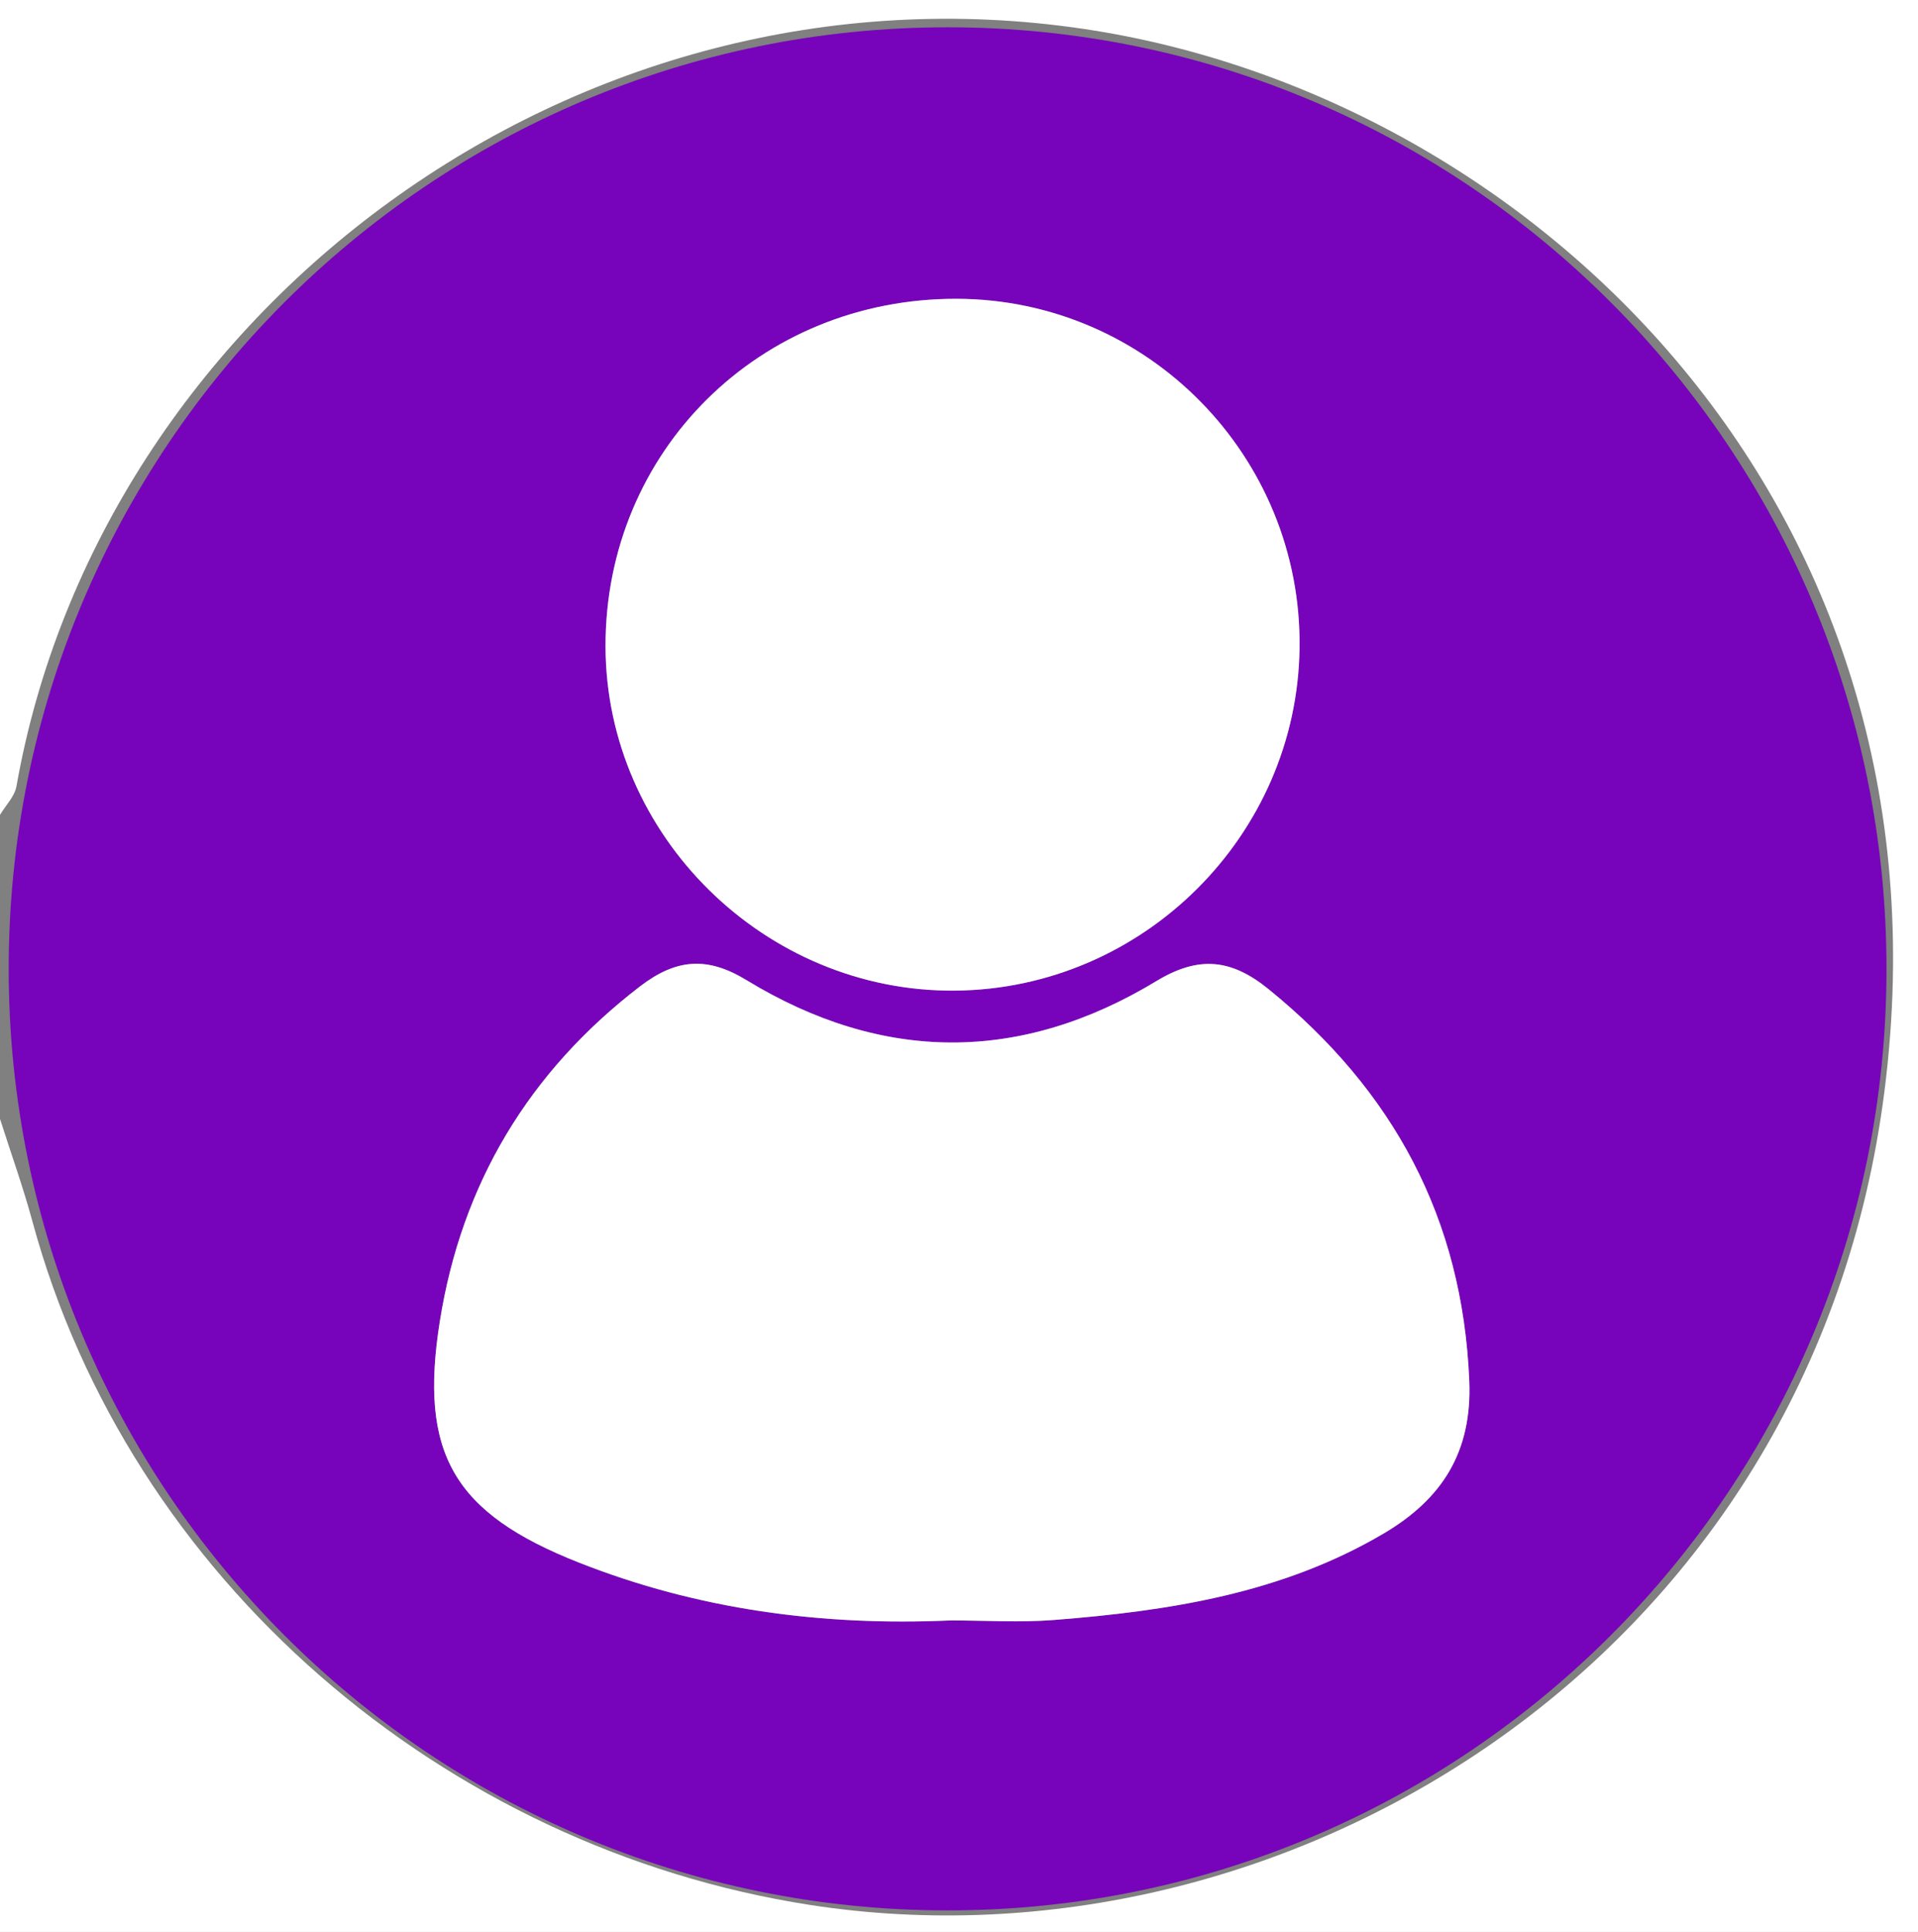 <?xml version="1.0" encoding="UTF-8"?><svg id="Layer_2" xmlns="http://www.w3.org/2000/svg" viewBox="0 0 1538.57 1549.62"><rect x="0" y="0" width="1538.57" height="1549.62" fill="#808080" stroke="none"/><defs><style>.cls-1{fill:#fff;}.cls-2{fill:#7704ba;}</style></defs><g id="Layer_1-2"><g><path class="cls-2" d="M760.13,21.88C344.17,21.88,6.97,360,6.97,777.09s337.2,755.23,753.16,755.23,753.17-338.12,753.17-755.23S1176.09,21.88,760.13,21.88Zm7.47,217.8c153.13,.46,276.89,126.61,274.85,280.15-1.98,150.46-125.58,273.34-276.25,274.73-152.5,1.41-280.19-124.31-280.45-276.13-.28-156.59,123.74-279.24,281.85-278.76Zm342.48,990.25c-81.69,48.26-172.46,62.24-264.78,69.47-19.39,1.52-38.92,1.06-58.44,.67-8.2-.17-16.39-.33-24.57-.33-9.6,.43-19.17,.7-28.74,.82-31.09,.37-61.94-1-92.48-4.26-5.49-.57-10.96-1.22-16.43-1.95-2.73-.35-5.45-.72-8.18-1.11-2.73-.37-5.45-.78-8.18-1.2-10.88-1.67-21.75-3.6-32.56-5.78-4.49-.91-8.97-1.85-13.44-2.87-3.6-.8-7.19-1.63-10.77-2.5-5.36-1.28-10.7-2.63-16.02-4.06-6.58-1.76-13.15-3.63-19.69-5.62-3.24-.96-6.49-1.97-9.72-3-14.07-4.47-28.07-9.46-41.96-14.94-100.08-39.58-128.23-87.14-111.32-193.47,17.52-110.19,71.21-199.98,160.54-268.56,29.03-22.29,53.99-24.21,85.4-5.06,109,66.41,219.84,66.8,328.95,.74,33.8-20.47,59.92-17.84,89.92,6.54,100.08,81.3,155.59,183.76,160.99,314.1,2.37,57.31-21.97,94.89-68.54,122.41Z"/><path class="cls-1" d="M1538.57,0V1549.62H0V897.46c8.71,27.35,18.47,54.42,25.98,82.1,77.85,287.21,330.08,502.8,623.84,548.39,378.17,58.68,797.3-192.56,860.4-641.95C1577.32,407.86,1229,76.81,869.57,23.23,460.75-37.73,80.45,249.91,13.2,630.7c-1.45,8.16-8.68,15.31-13.2,22.92V0H1538.57Z"/><path class="cls-1" d="M762.33,1299.74c-102.53,4.57-202.57-8.69-298.19-46.51-100.08-39.59-128.23-87.13-111.31-193.48,17.52-110.18,71.22-199.98,160.54-268.56,29.03-22.28,53.99-24.21,85.4-5.07,108.99,66.43,219.83,66.82,328.94,.75,33.8-20.47,59.93-17.83,89.93,6.54,100.08,81.31,155.58,183.75,160.98,314.11,2.37,57.3-21.96,94.88-68.55,122.4-81.68,48.26-172.46,62.23-264.77,69.46-27.51,2.16-55.34,.33-82.97,.35Z"/><path class="cls-1" d="M767.61,239.68c153.12,.47,276.88,126.61,274.85,280.15-1.99,150.45-125.58,273.35-276.27,274.74-152.49,1.4-280.18-124.31-280.44-276.13-.27-156.6,123.73-279.24,281.86-278.76Z"/></g></g></svg>